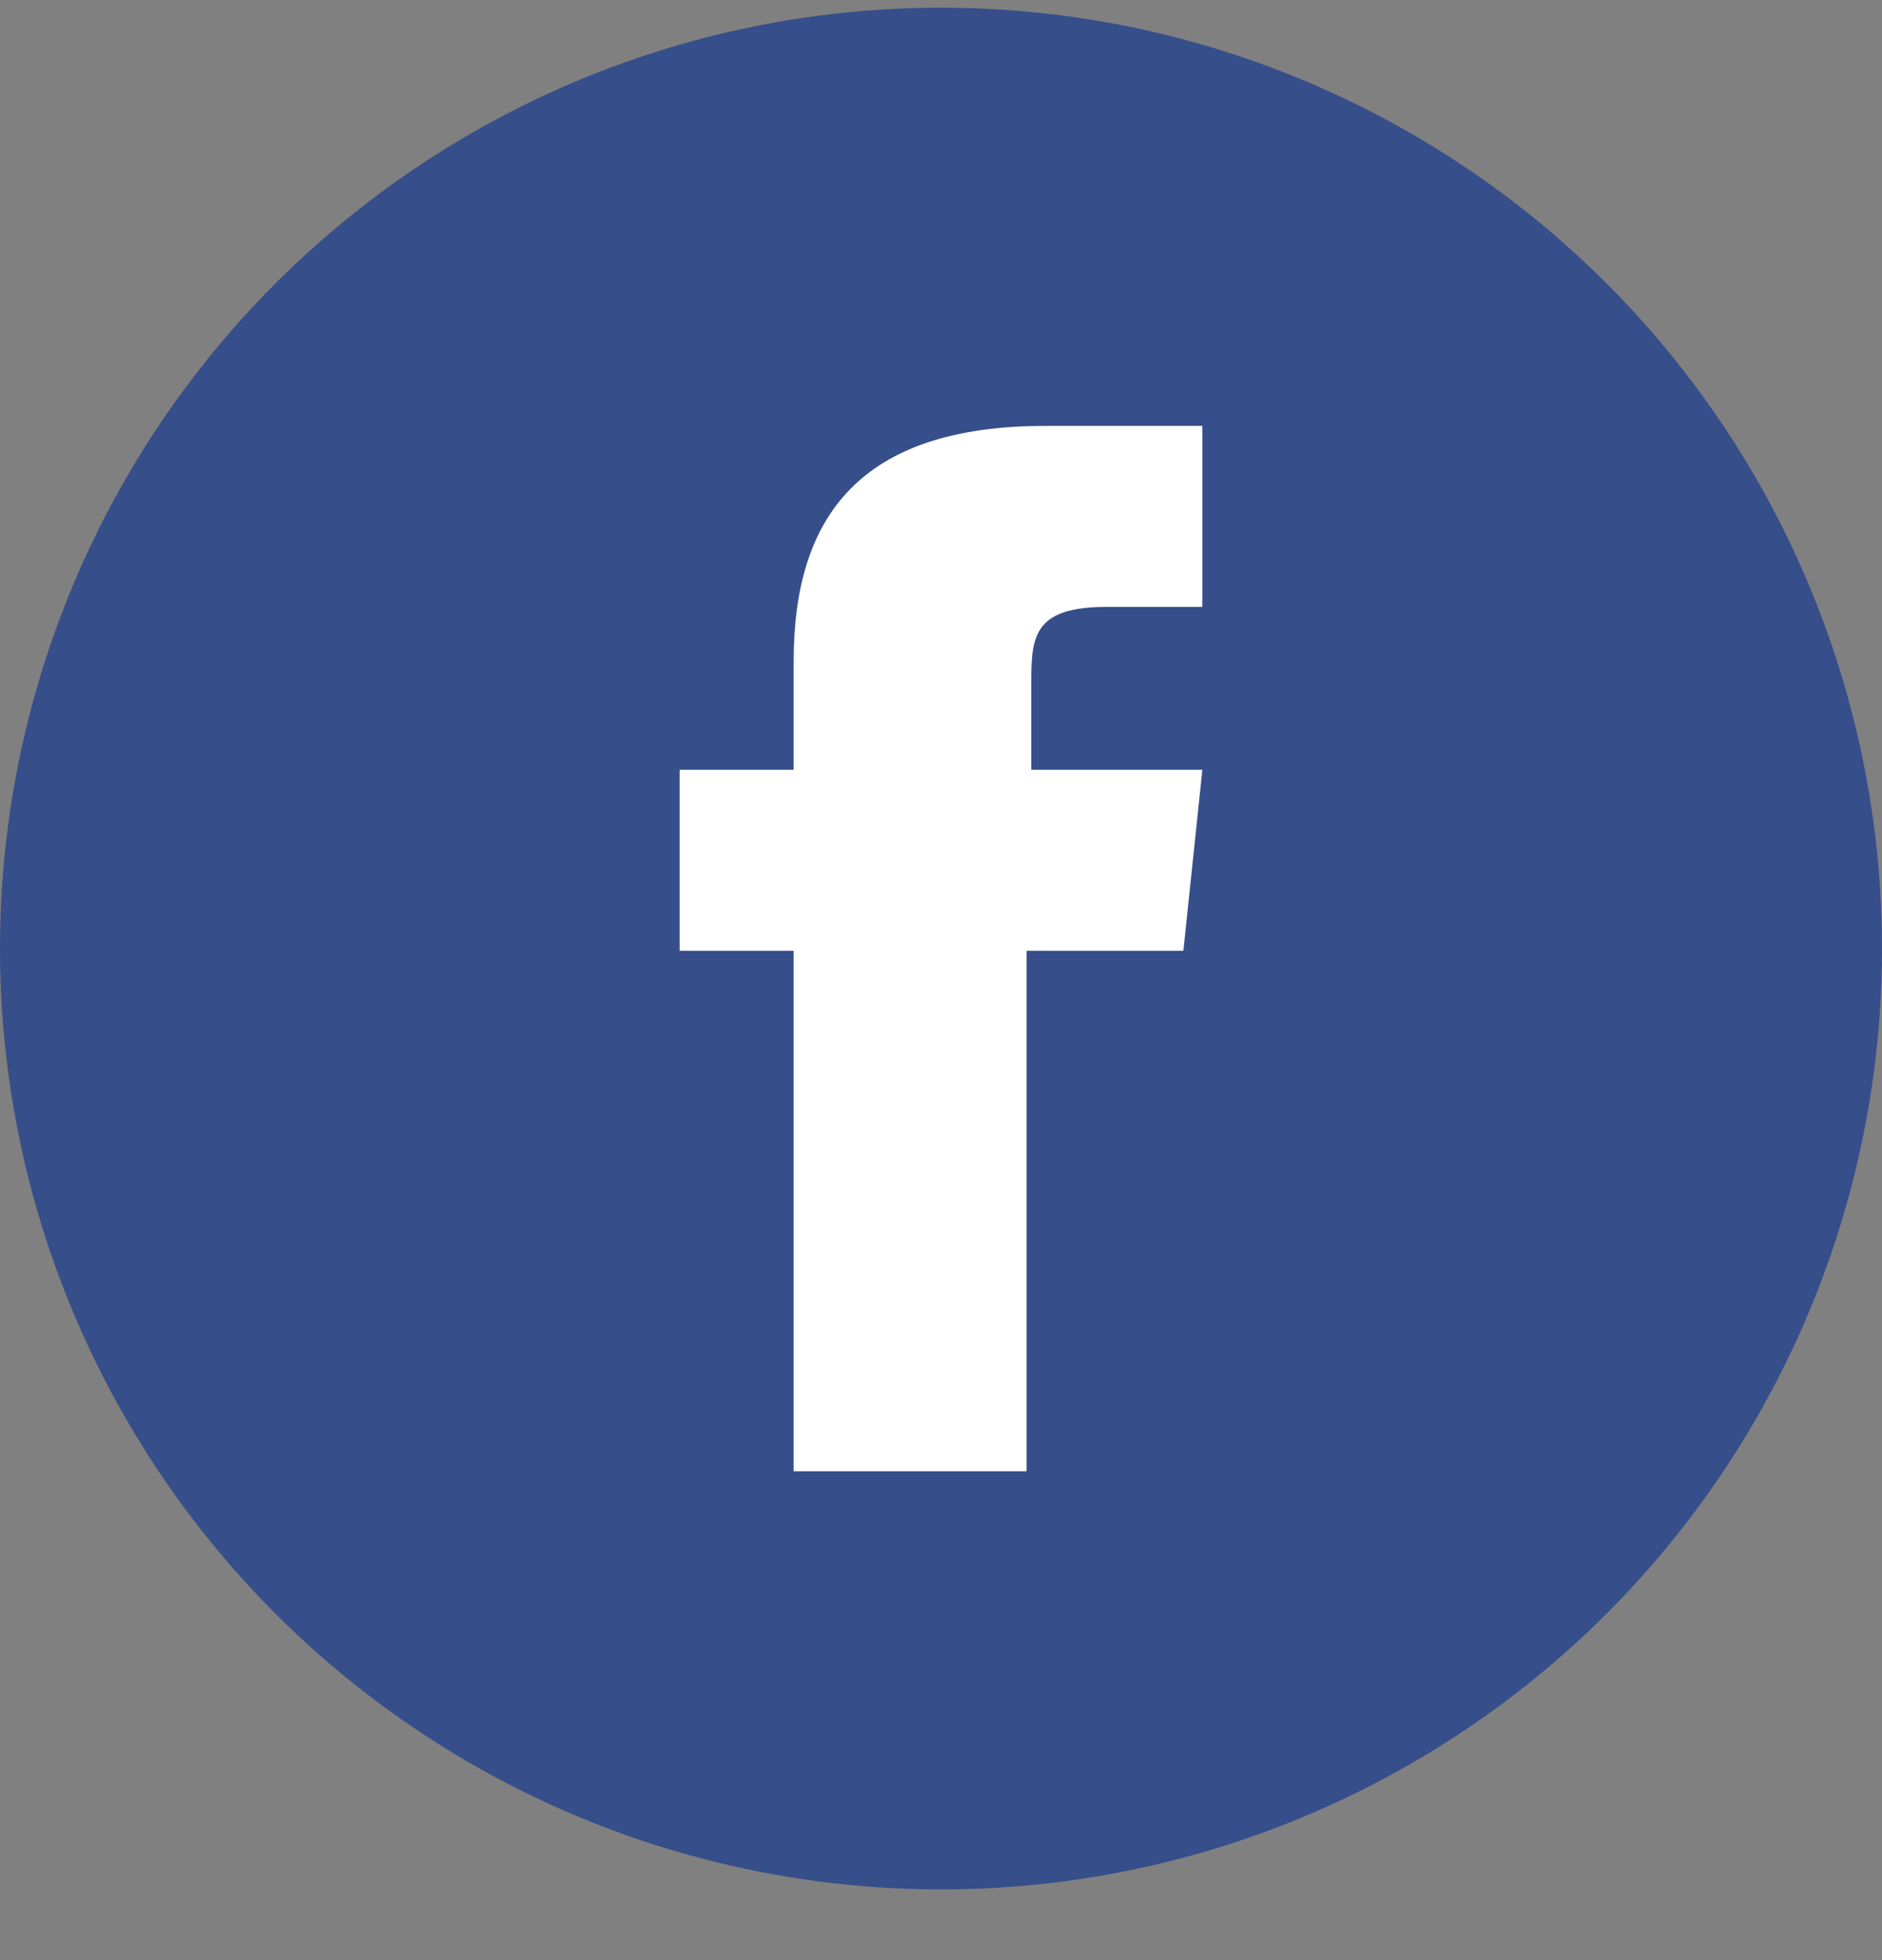 <svg width="24" height="25" viewBox="0 0 24 25" fill="none" xmlns="http://www.w3.org/2000/svg">
<rect x="0" y="0" width="24" height="25" fill="#808080" stroke="none"/>
<circle cx="12" cy="12.098" r="12" fill="#364E8A"/>
<path d="M13.091 18.765H10.121V12.127H8.667V9.818H10.121V8.433C10.121 6.586 10.97 5.432 13.333 5.432H15.333V7.74H14.121C13.212 7.74 13.152 8.087 13.152 8.664V9.818H15.333L15.091 12.127H13.091V18.765Z" fill="white"/>
</svg>
